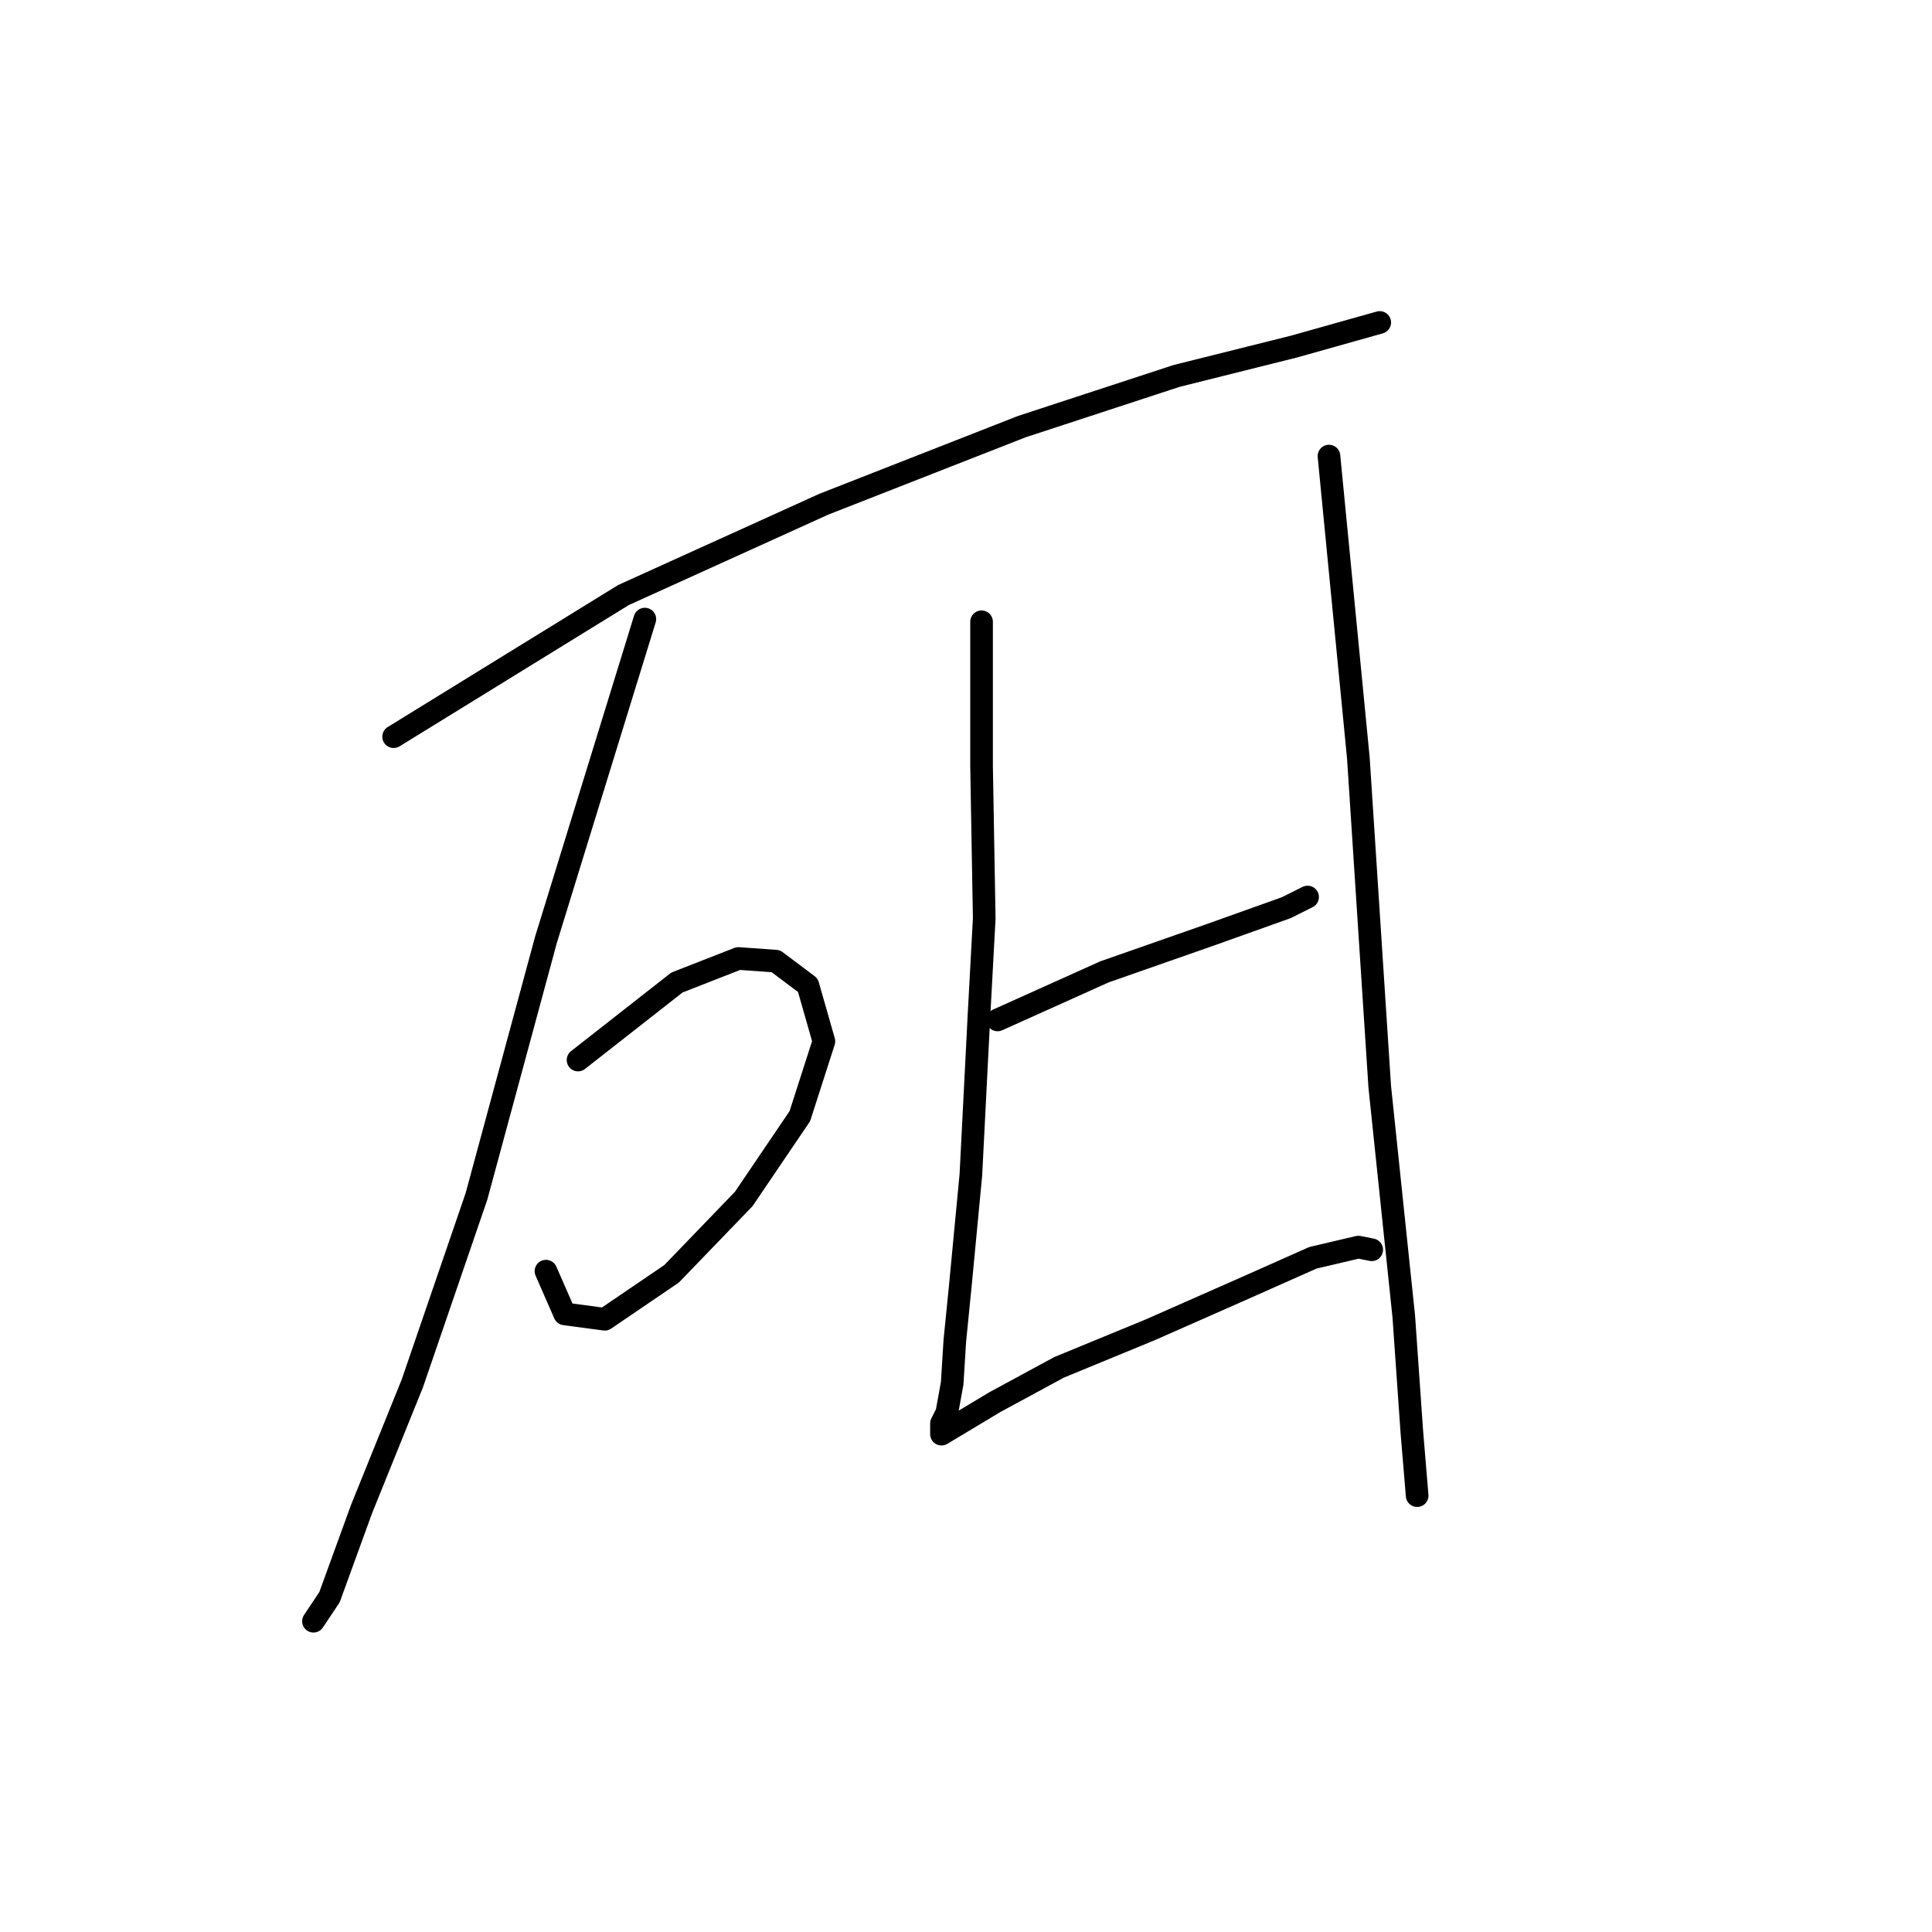 <?xml version="1.0" standalone="no"?>
    <svg width="256" height="256" xmlns="http://www.w3.org/2000/svg" version="1.1">
    <polyline stroke="black" stroke-width="3" stroke-linecap="round" fill="transparent" stroke-linejoin="round" points="52.16 97.614 82.612 78.847 109.17 66.807 135.373 56.538 155.911 49.81 171.491 45.915 182.823 42.728 182.823 42.728 " />
        <polyline stroke="black" stroke-width="3" stroke-linecap="round" fill="transparent" stroke-linejoin="round" points="76.593 140.46 89.694 130.191 97.839 127.004 102.796 127.358 107.045 130.545 109.17 137.981 105.983 147.896 98.547 158.873 88.986 168.788 80.134 174.808 74.822 174.099 72.343 168.434 72.343 168.434 " />
        <polyline stroke="black" stroke-width="3" stroke-linecap="round" fill="transparent" stroke-linejoin="round" points="85.445 82.033 72.343 124.525 63.137 158.519 54.638 183.306 47.911 199.949 43.661 211.634 41.537 214.821 41.537 214.821 " />
        <polyline stroke="black" stroke-width="3" stroke-linecap="round" fill="transparent" stroke-linejoin="round" points="130.062 82.388 130.062 101.509 130.416 121.693 129.708 134.794 128.645 155.686 127.229 170.558 126.521 177.64 126.167 183.306 125.458 187.201 124.75 188.617 124.75 189.68 124.75 190.034 131.832 185.785 140.331 181.181 152.37 176.224 164.409 170.912 173.97 166.663 179.99 165.247 181.76 165.601 181.76 165.601 " />
        <polyline stroke="black" stroke-width="3" stroke-linecap="round" fill="transparent" stroke-linejoin="round" points="132.186 135.148 146.35 128.775 160.514 123.817 170.429 120.276 173.262 118.86 173.262 118.86 " />
        <polyline stroke="black" stroke-width="3" stroke-linecap="round" fill="transparent" stroke-linejoin="round" points="176.095 60.433 179.99 100.447 182.823 144.001 186.009 174.453 187.072 189.68 187.78 198.178 187.78 198.178 " />
        </svg>